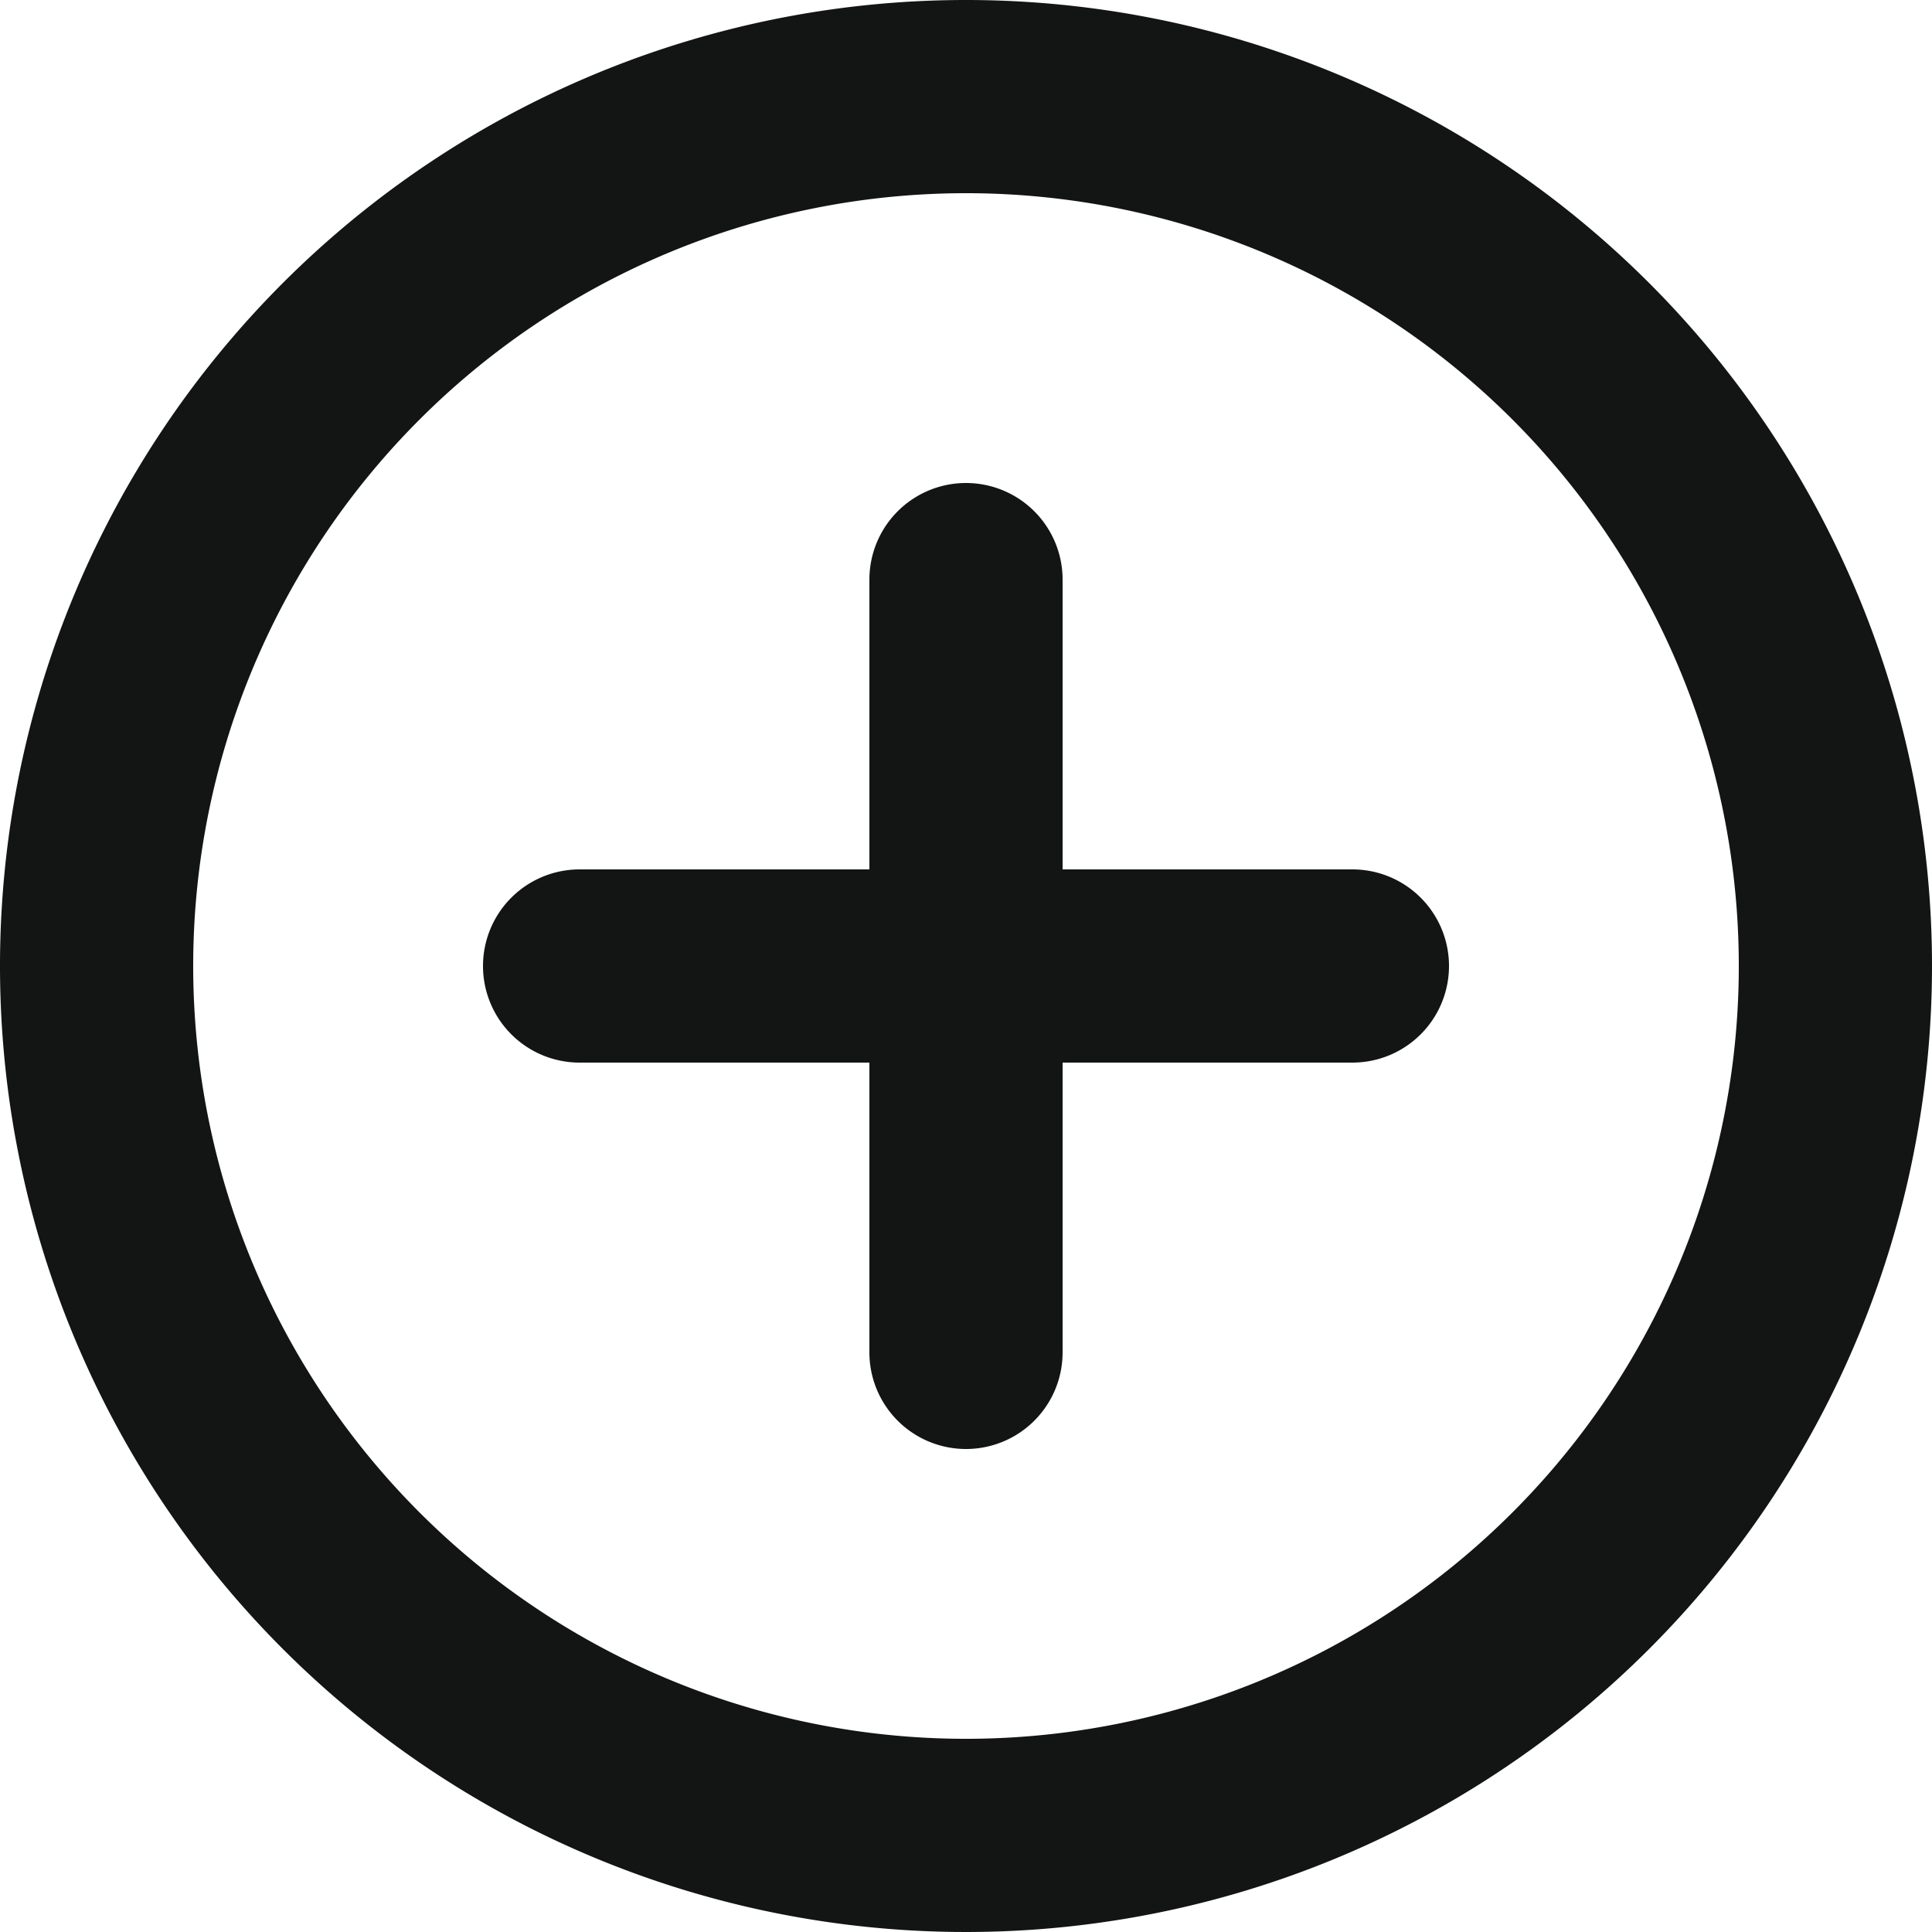 <svg xmlns="http://www.w3.org/2000/svg" width="20" height="20" viewBox="0 0 20 20">
  <path id="Path_11" data-name="Path 11" d="M12,2A10,10,0,1,0,22,12,10,10,0,0,0,12,2Zm0,18a8,8,0,1,1,8-8A8,8,0,0,1,12,20Zm4-9H13V8a1,1,0,0,0-2,0v3H8a1,1,0,0,0,0,2h3v3a1,1,0,0,0,2,0V13h3a1,1,0,0,0,0-2Z" transform="translate(-2 -2)" fill="#131414"/>
</svg>
